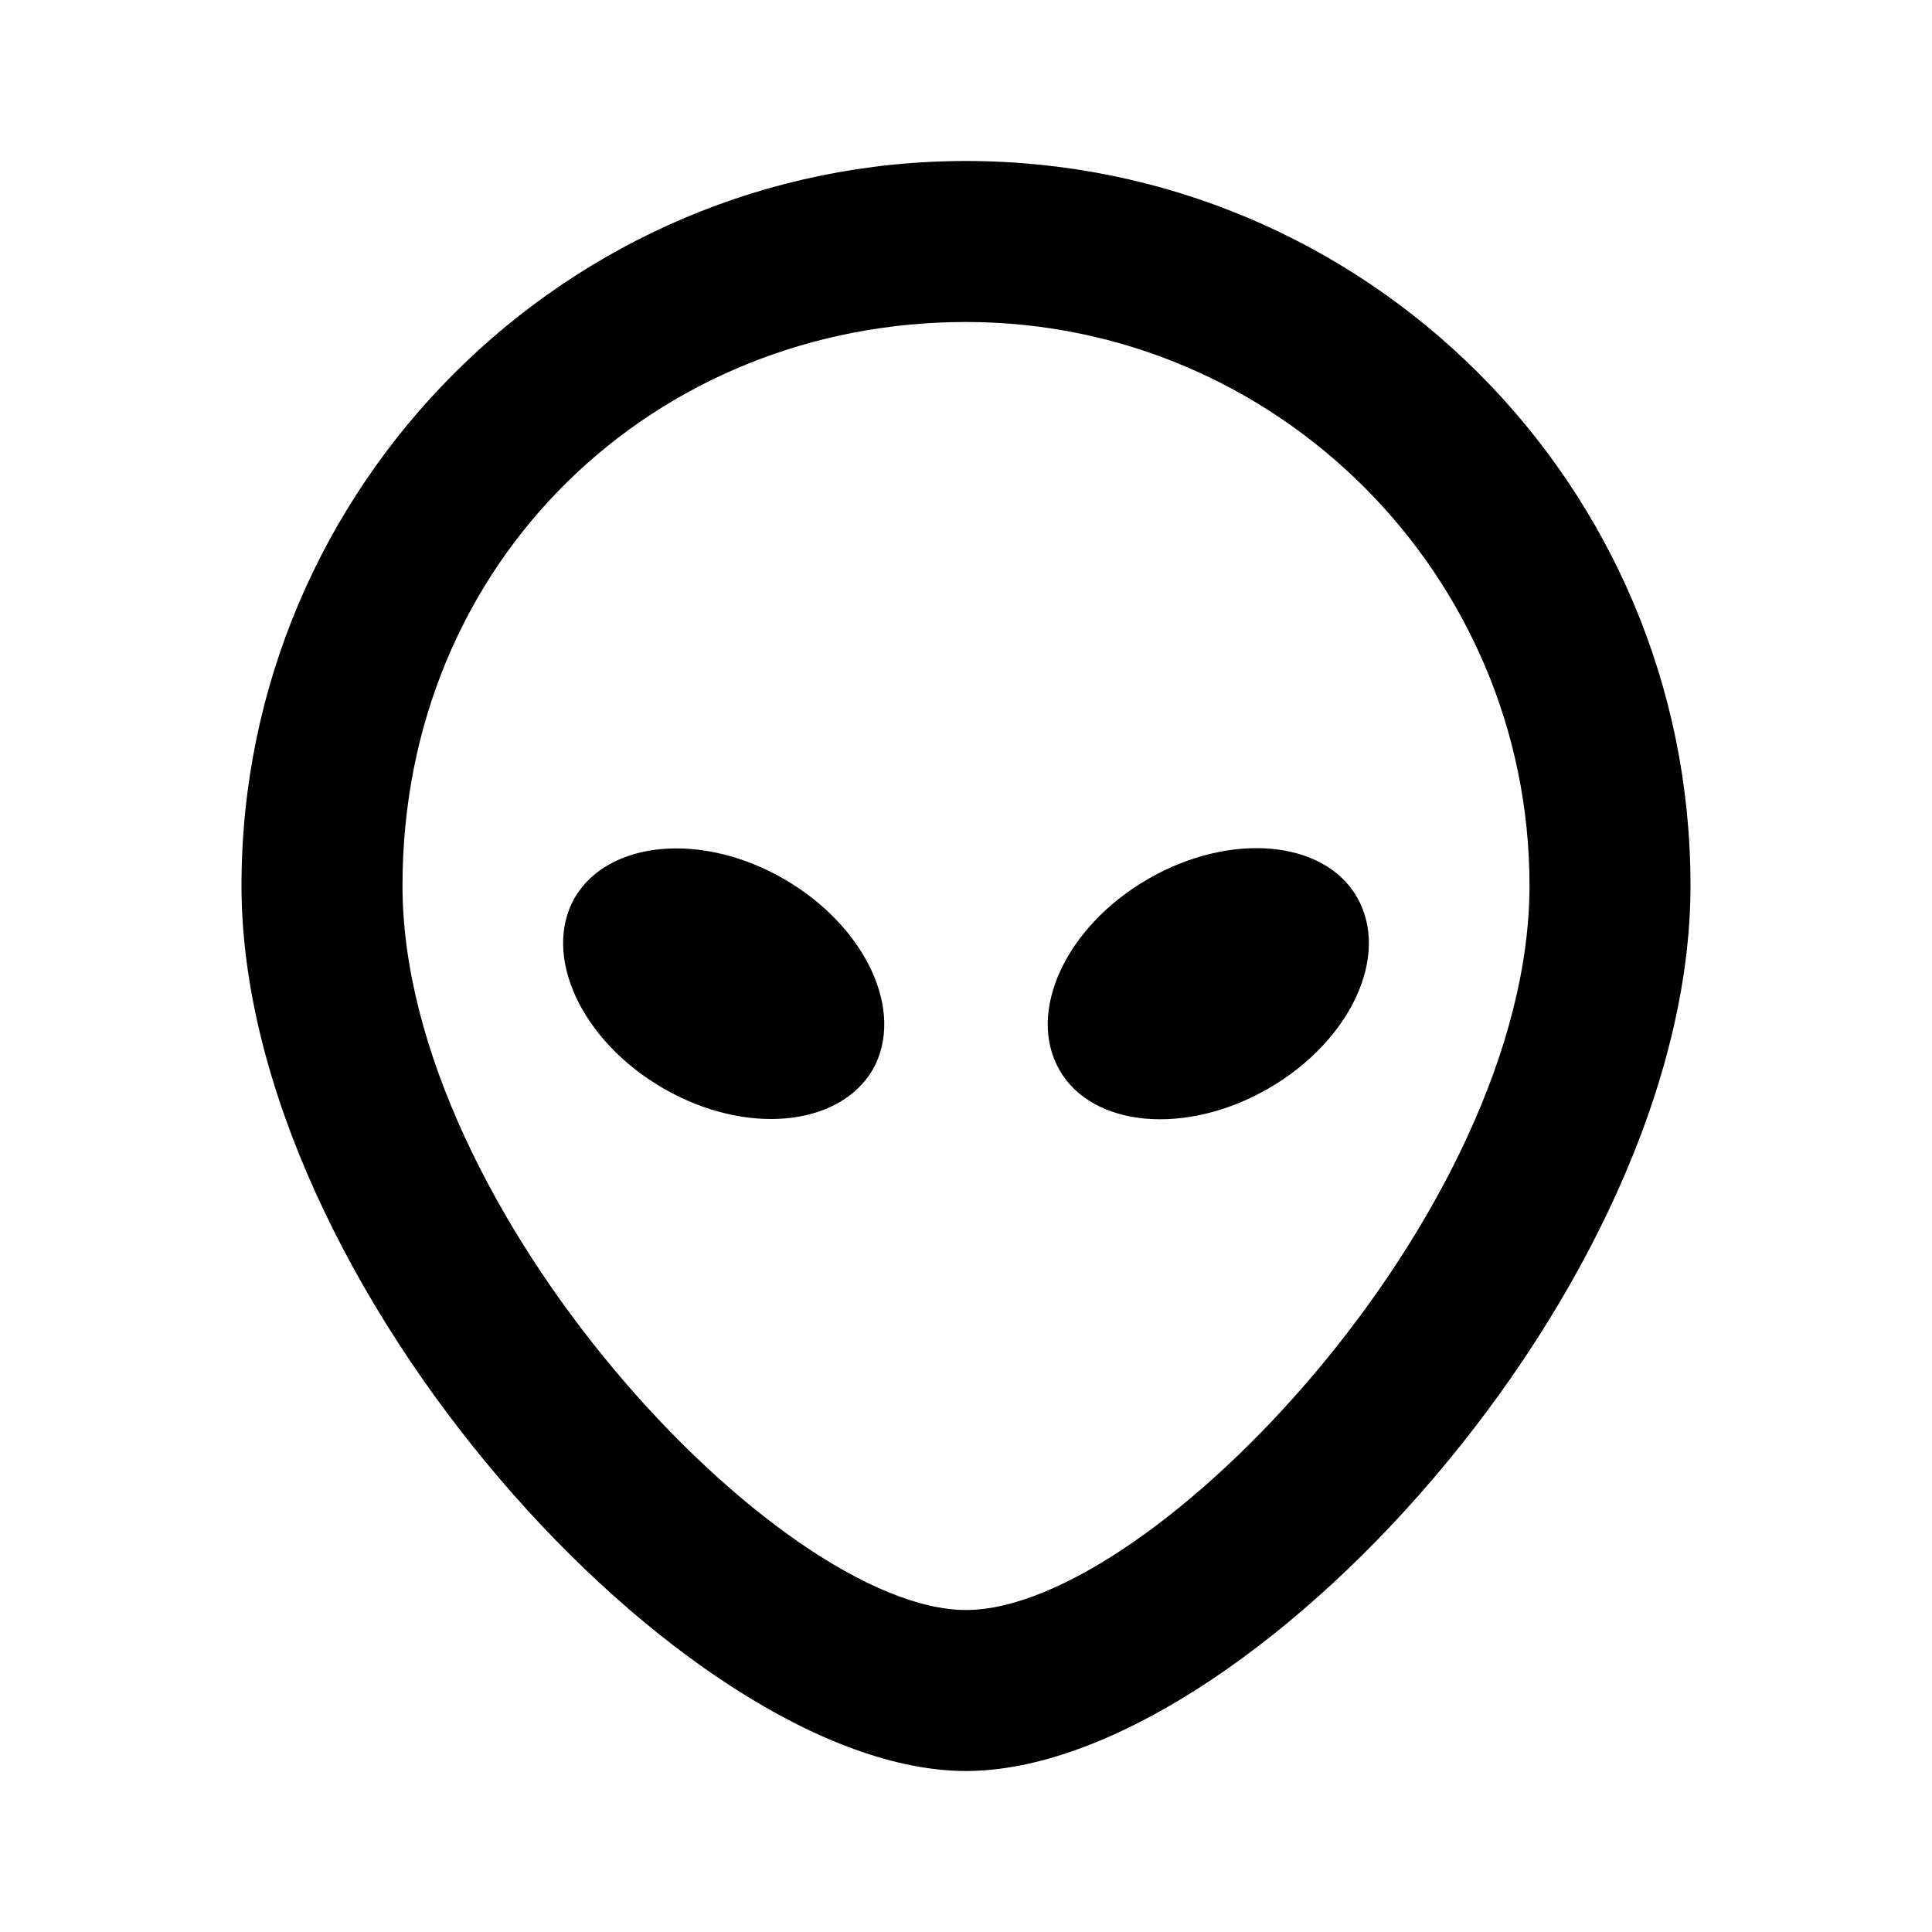 <svg xmlns="http://www.w3.org/2000/svg" width="24" height="24"><!--Boxicons v3.0 https://boxicons.com | License  https://docs.boxicons.com/free--><path d="M12 2c-4.96 0-9 4.04-9 9s5.53 11 9 11 9-6.01 9-11-4.04-9-9-9m0 18c-2.31 0-7-4.95-7-9s3.14-7 7-7 7 3.14 7 7c0 4.05-4.69 9-7 9"/><path d="M9.74 10.92c-1.02-.59-2.18-.48-2.6.23-.41.72.08 1.78 1.1 2.37s2.18.48 2.6-.23c.41-.72-.08-1.78-1.1-2.37M14.26 10.92c-1.02.59-1.51 1.65-1.1 2.37s1.58.82 2.6.23 1.51-1.65 1.1-2.37-1.58-.82-2.6-.23"/></svg>